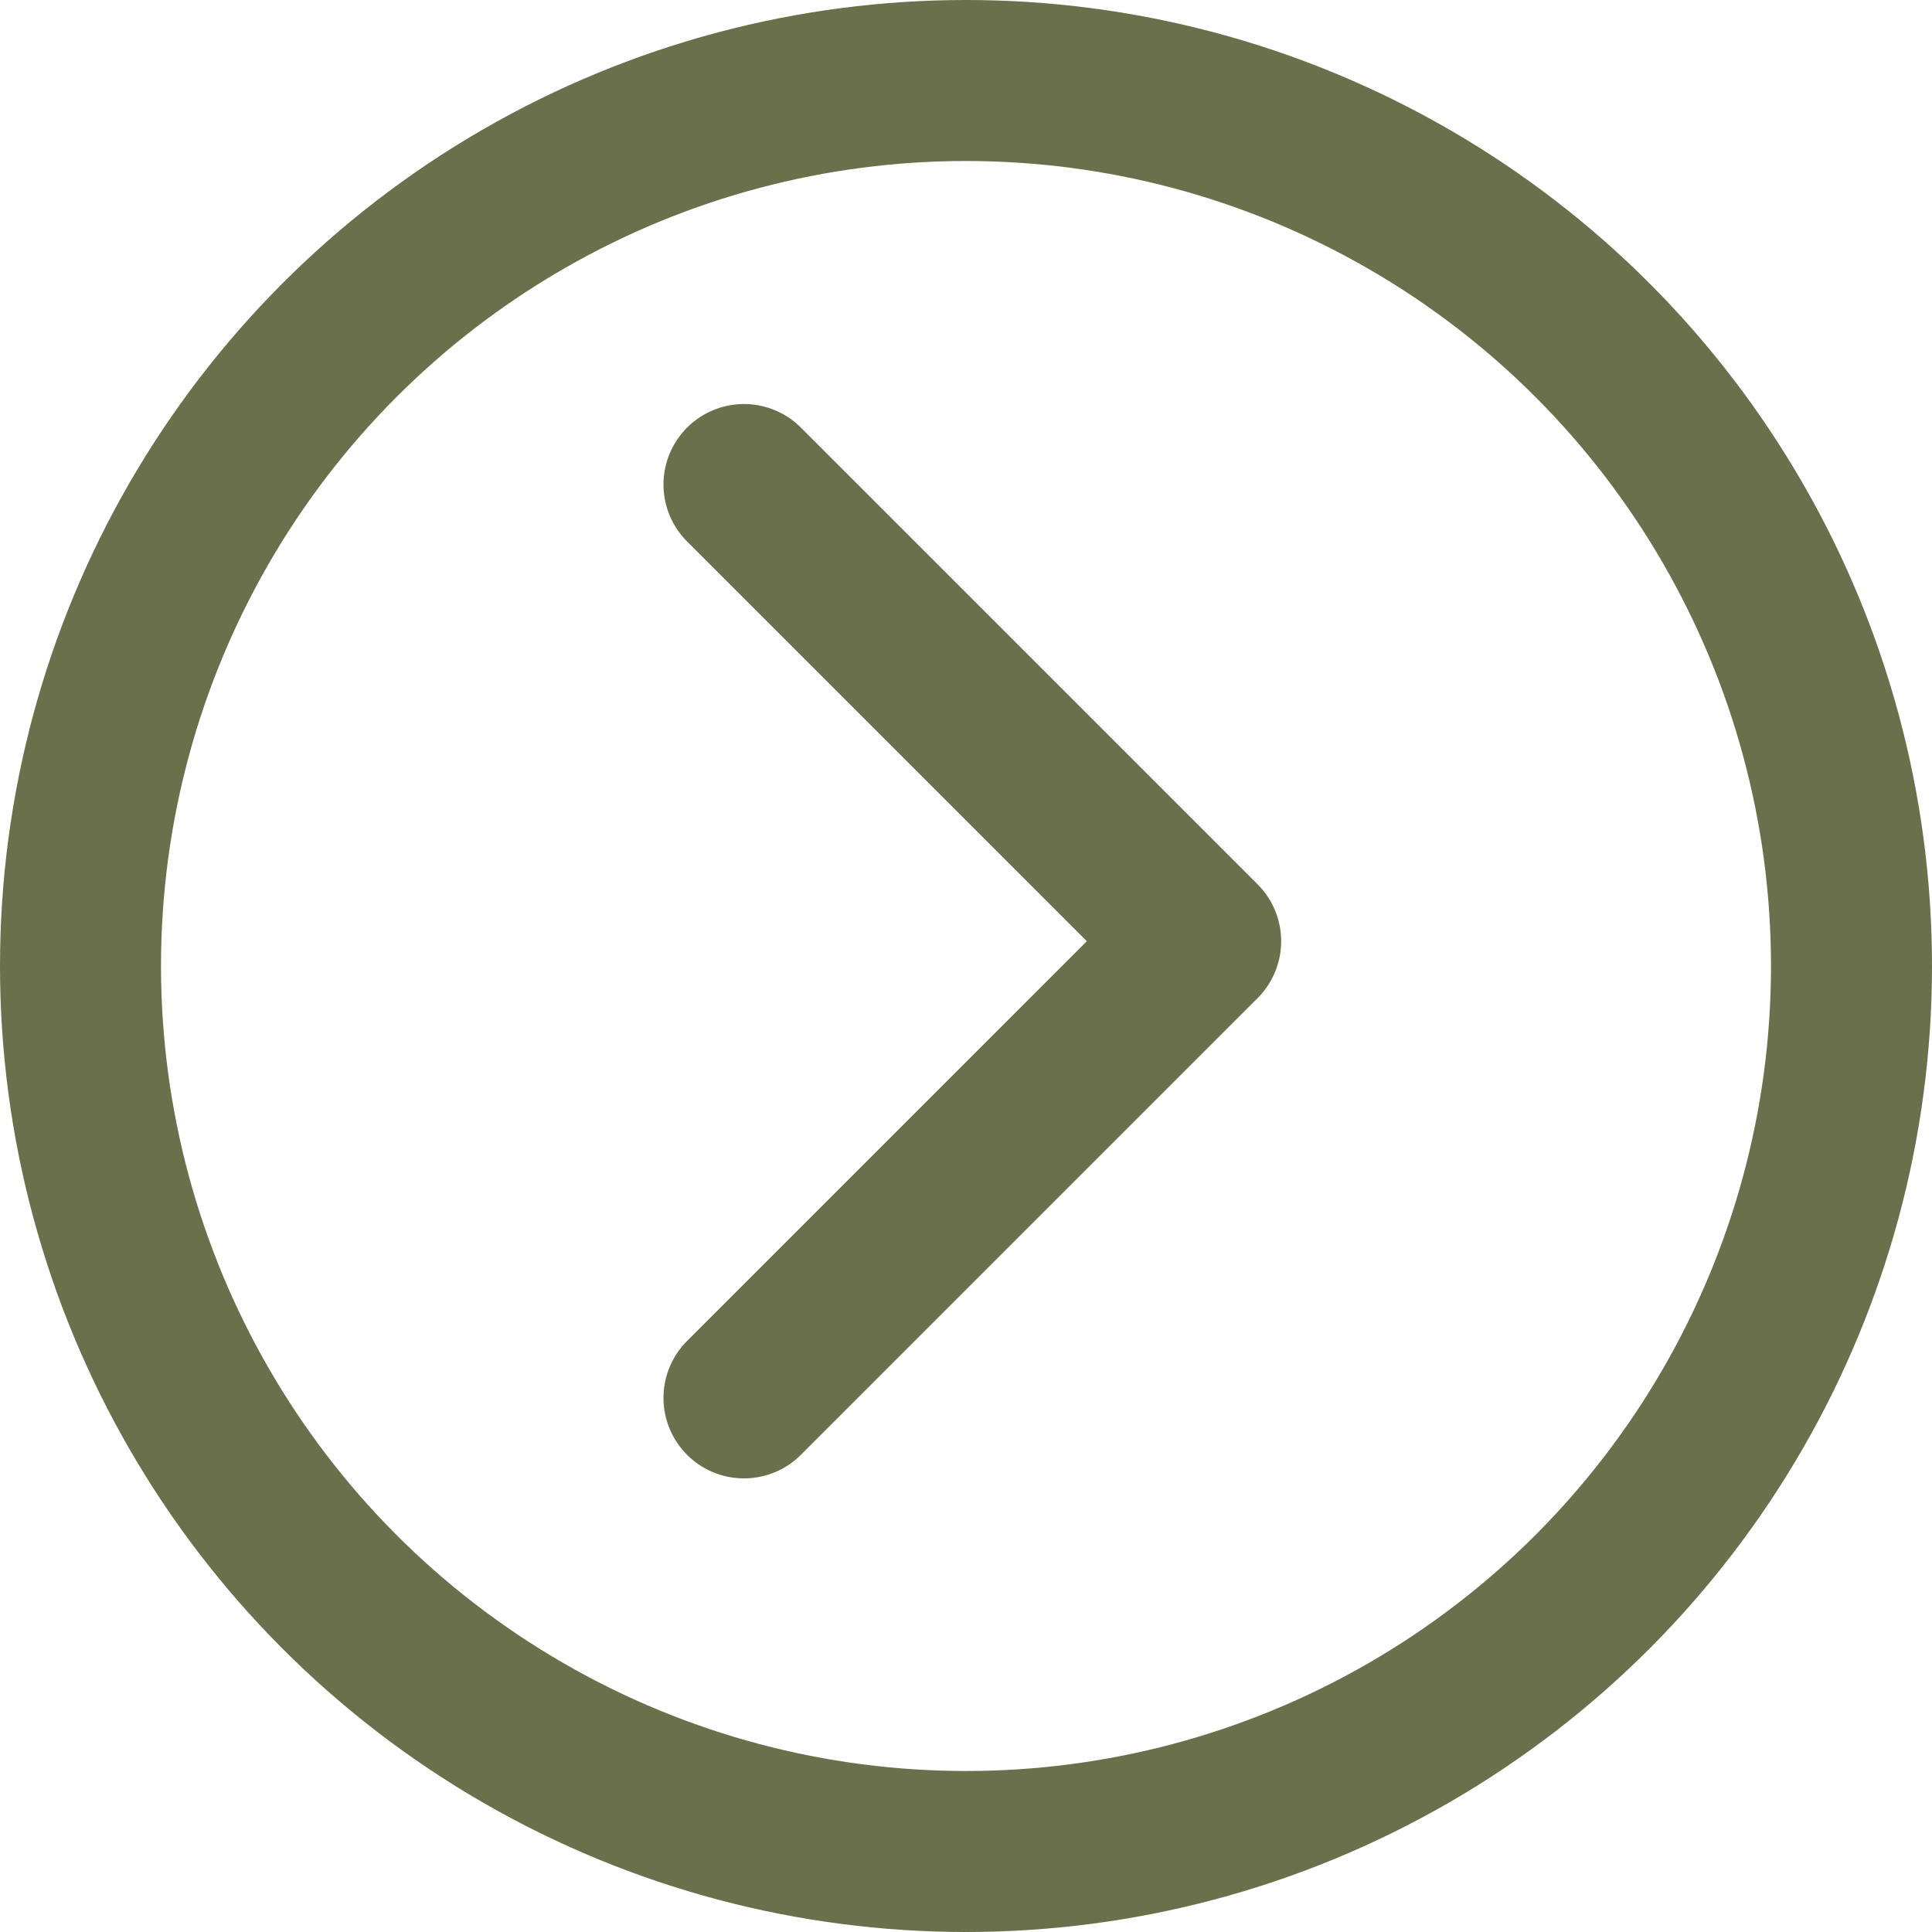 

<svg xmlns="http://www.w3.org/2000/svg" width="24" height="24" viewBox="0 0 24 24" fill="none">
  <circle cx="12" cy="12" r="11" stroke="#6A704C" stroke-width="2" fill="none" />

  <path d="M9.242 17.365L14.915 11.692L9.242 6.019" stroke="#6A704C" stroke-width="2" stroke-linecap="round" stroke-linejoin="round"/>
</svg>